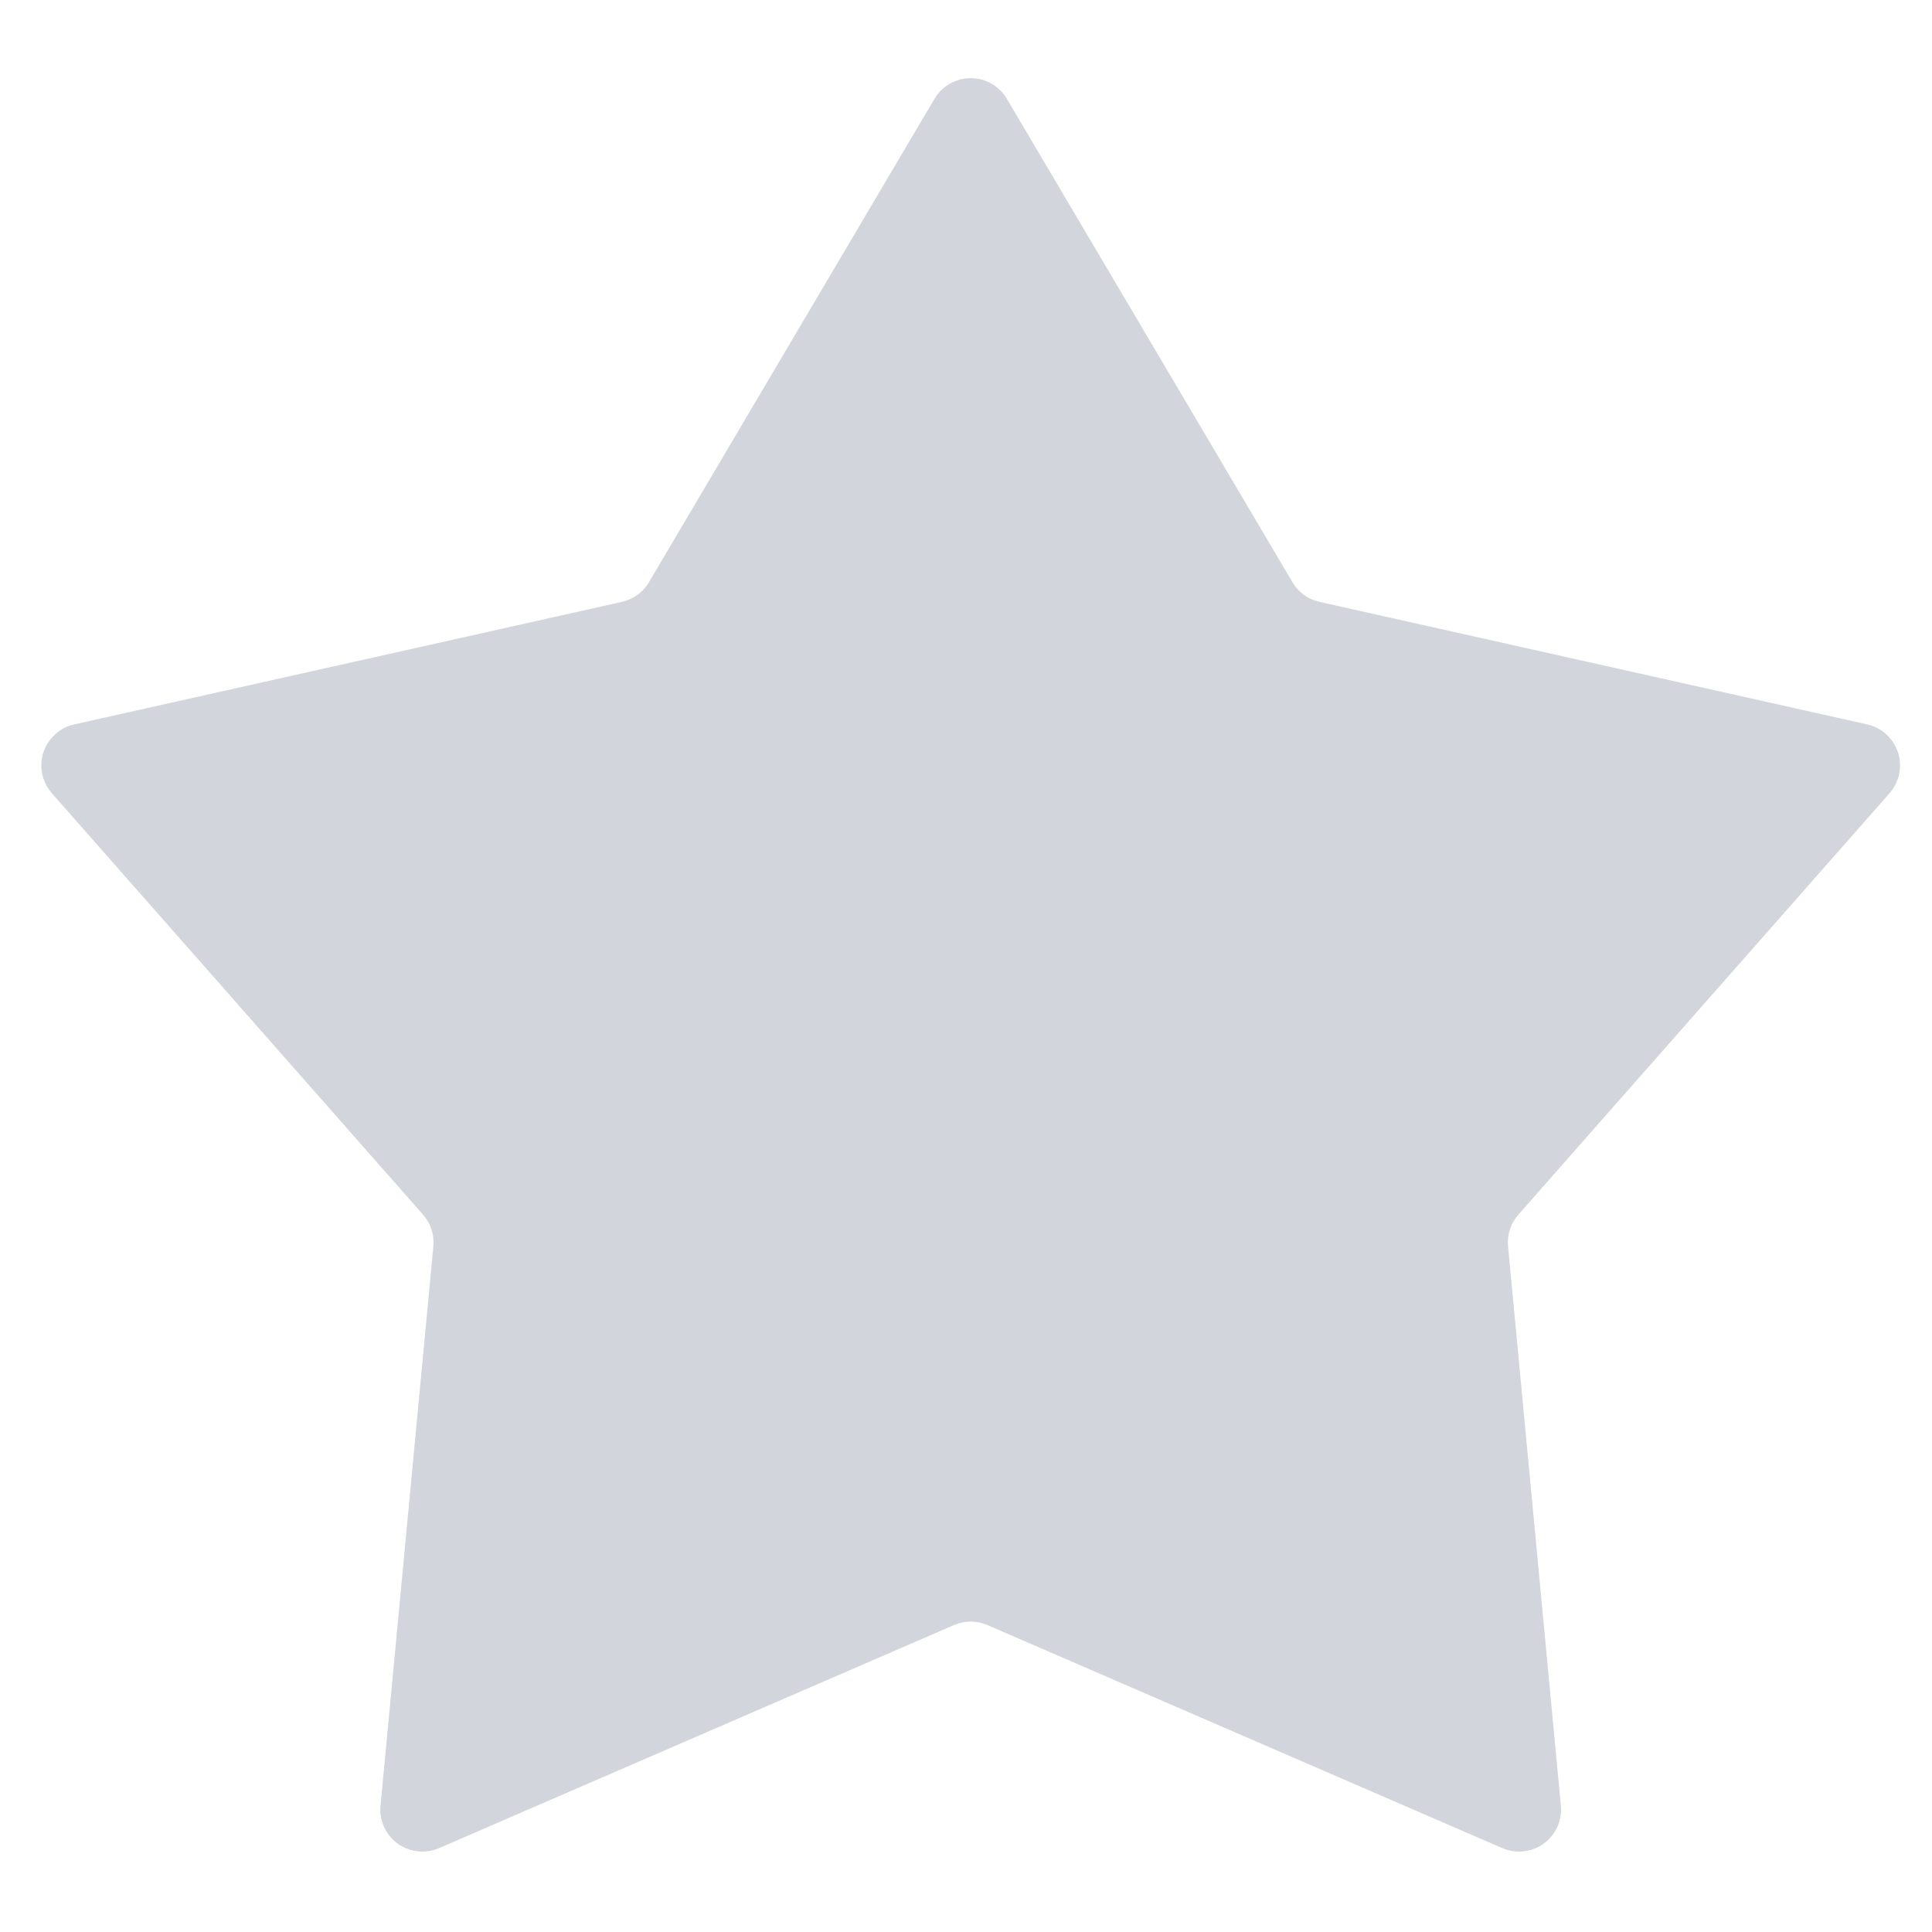 <?xml version="1.0" encoding="UTF-8"?>
<svg width="23px" height="23px" viewBox="0 0 23 23" version="1.1" xmlns="http://www.w3.org/2000/svg" xmlns:xlink="http://www.w3.org/1999/xlink">
    <!-- Generator: Sketch 51.3 (57544) - http://www.bohemiancoding.com/sketch -->
    <title>ic_a-form_star_on copy 2</title>
    <desc>Created with Sketch.</desc>
    <defs></defs>
    <g id="Page-1" stroke="none" stroke-width="1" fill="none" fill-rule="evenodd">
        <g id="创建表单-全部字段（更新中）" transform="translate(-158, -1713)">
            <g id="04单行文本" transform="translate(0, 1662)">
                <g id="ic_a-form_star_on-copy-2" transform="translate(158.556, 52)">
                    <rect id="Rectangle-9" fill="#D8D8D8" fill-rule="nonzero" opacity="0" x="0" y="0" width="22" height="22"></rect>
                    <path d="M10.801,18.346 L4.67,21.002 C4.417,21.111 4.122,20.995 4.013,20.742 C3.979,20.664 3.966,20.58 3.974,20.496 L4.603,13.837 C4.616,13.7 4.571,13.563 4.48,13.46 L0.061,8.443 C-0.122,8.235 -0.102,7.919 0.106,7.737 C0.169,7.681 0.245,7.642 0.327,7.624 L6.848,6.165 C6.982,6.135 7.099,6.051 7.169,5.932 L10.569,0.176 C10.71,-0.062 11.017,-0.141 11.254,-0 C11.327,0.042 11.388,0.103 11.43,0.176 L14.831,5.932 C14.901,6.051 15.017,6.135 15.152,6.165 L21.673,7.624 C21.942,7.684 22.112,7.952 22.052,8.221 C22.033,8.303 21.994,8.379 21.939,8.443 L17.52,13.46 C17.428,13.563 17.384,13.7 17.397,13.837 L18.026,20.496 C18.052,20.771 17.85,21.015 17.575,21.041 C17.491,21.048 17.407,21.035 17.33,21.002 L11.199,18.346 C11.072,18.291 10.928,18.291 10.801,18.346 Z" id="Combined-Shape" fill="#D3D5DC"></path>
                </g>
            </g>
        </g>
    </g>
</svg>